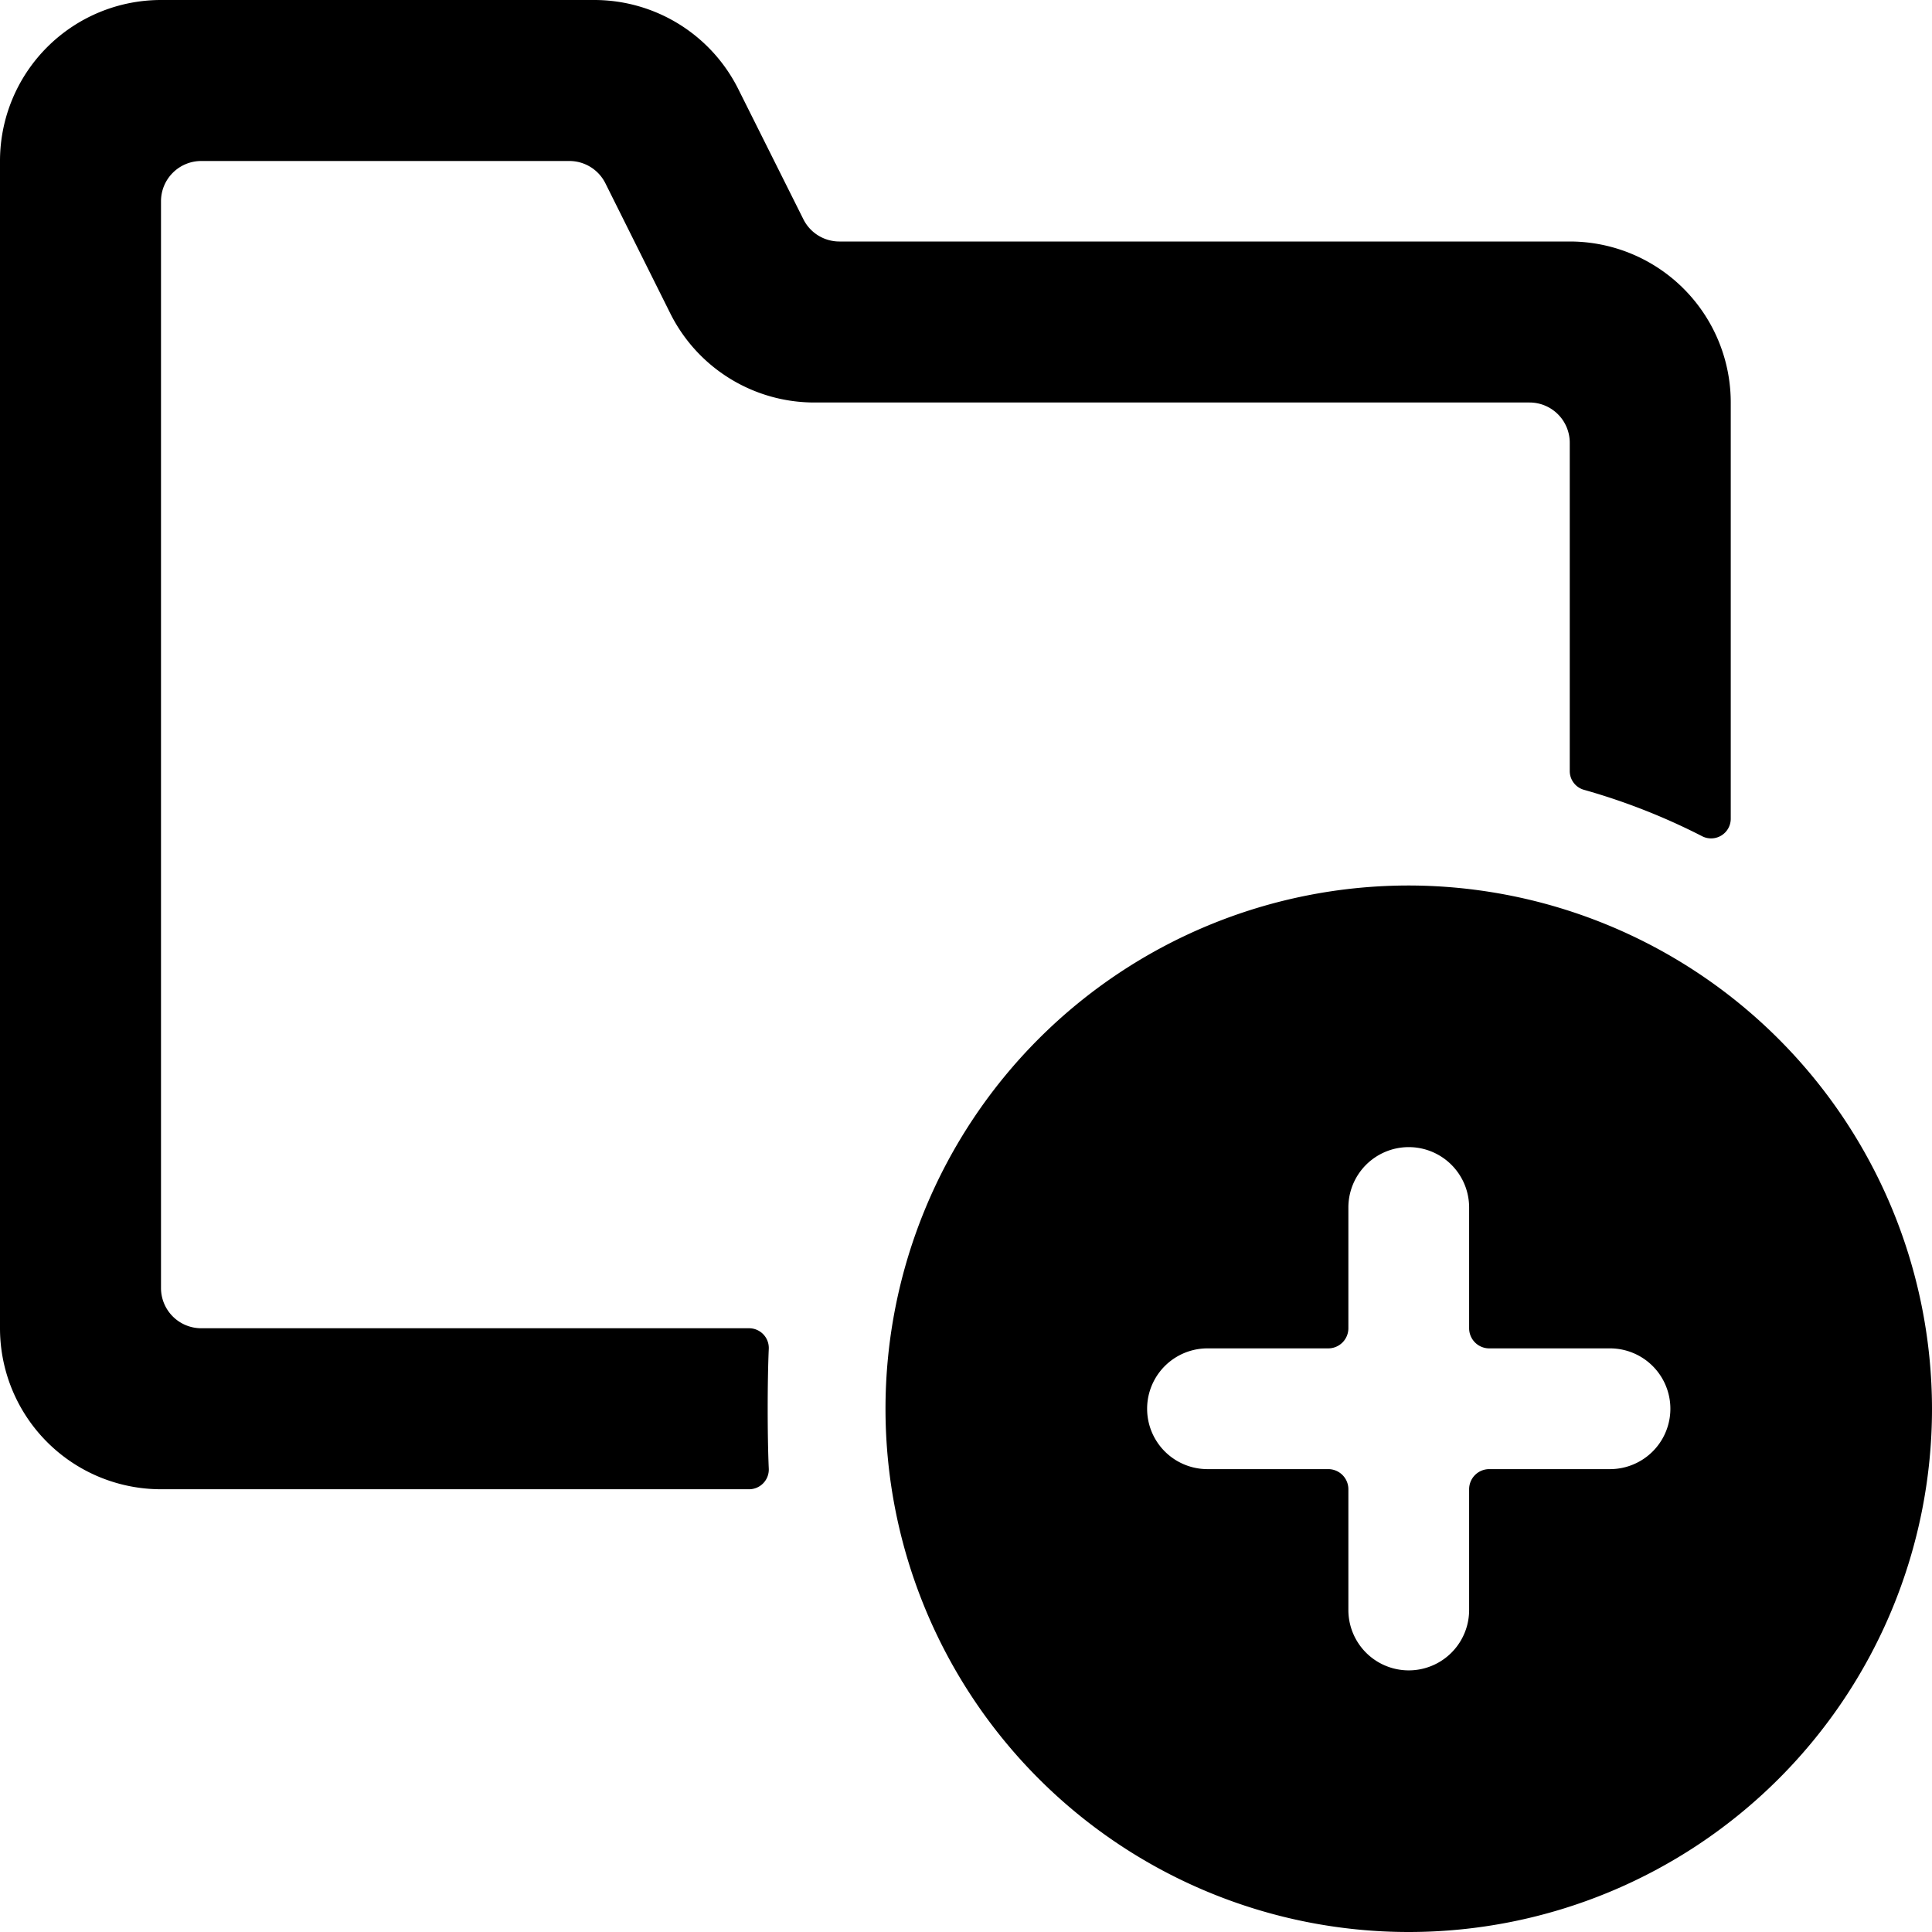 <svg xmlns="http://www.w3.org/2000/svg" viewBox="0 0 24 24"><title>folder-add-alternate</title><path d="M2.5,2H7.073a.5.5,0,0,1,.447.276L8.33,3.9A2,2,0,0,0,10.118,5L19,5a.5.5,0,0,1,.5.5V9.579a.242.242,0,0,0,.179.233,7.951,7.951,0,0,1,1.46.573.244.244,0,0,0,.361-.215V5a2,2,0,0,0-2-2H10.427a.5.5,0,0,1-.447-.276L9.171,1.106A2,2,0,0,0,7.38,0H2A2,2,0,0,0,0,2V16.5a2,2,0,0,0,2,2H9.3a.245.245,0,0,0,.25-.255c-.018-.4-.018-1.086,0-1.49A.245.245,0,0,0,9.3,16.5H2.5A.5.5,0,0,1,2,16V2.5A.5.5,0,0,1,2.5,2Z"/><path d="M17.5,11A6.5,6.5,0,1,0,24,17.5,6.508,6.508,0,0,0,17.5,11ZM20,18.25H18.5a.25.25,0,0,0-.25.25V20a.75.75,0,0,1-1.5,0V18.5a.25.25,0,0,0-.25-.25H15a.75.75,0,0,1,0-1.5h1.5a.25.25,0,0,0,.25-.25V15a.75.75,0,0,1,1.5,0v1.5a.25.25,0,0,0,.25.25H20a.75.75,0,0,1,0,1.5Z"/></svg>